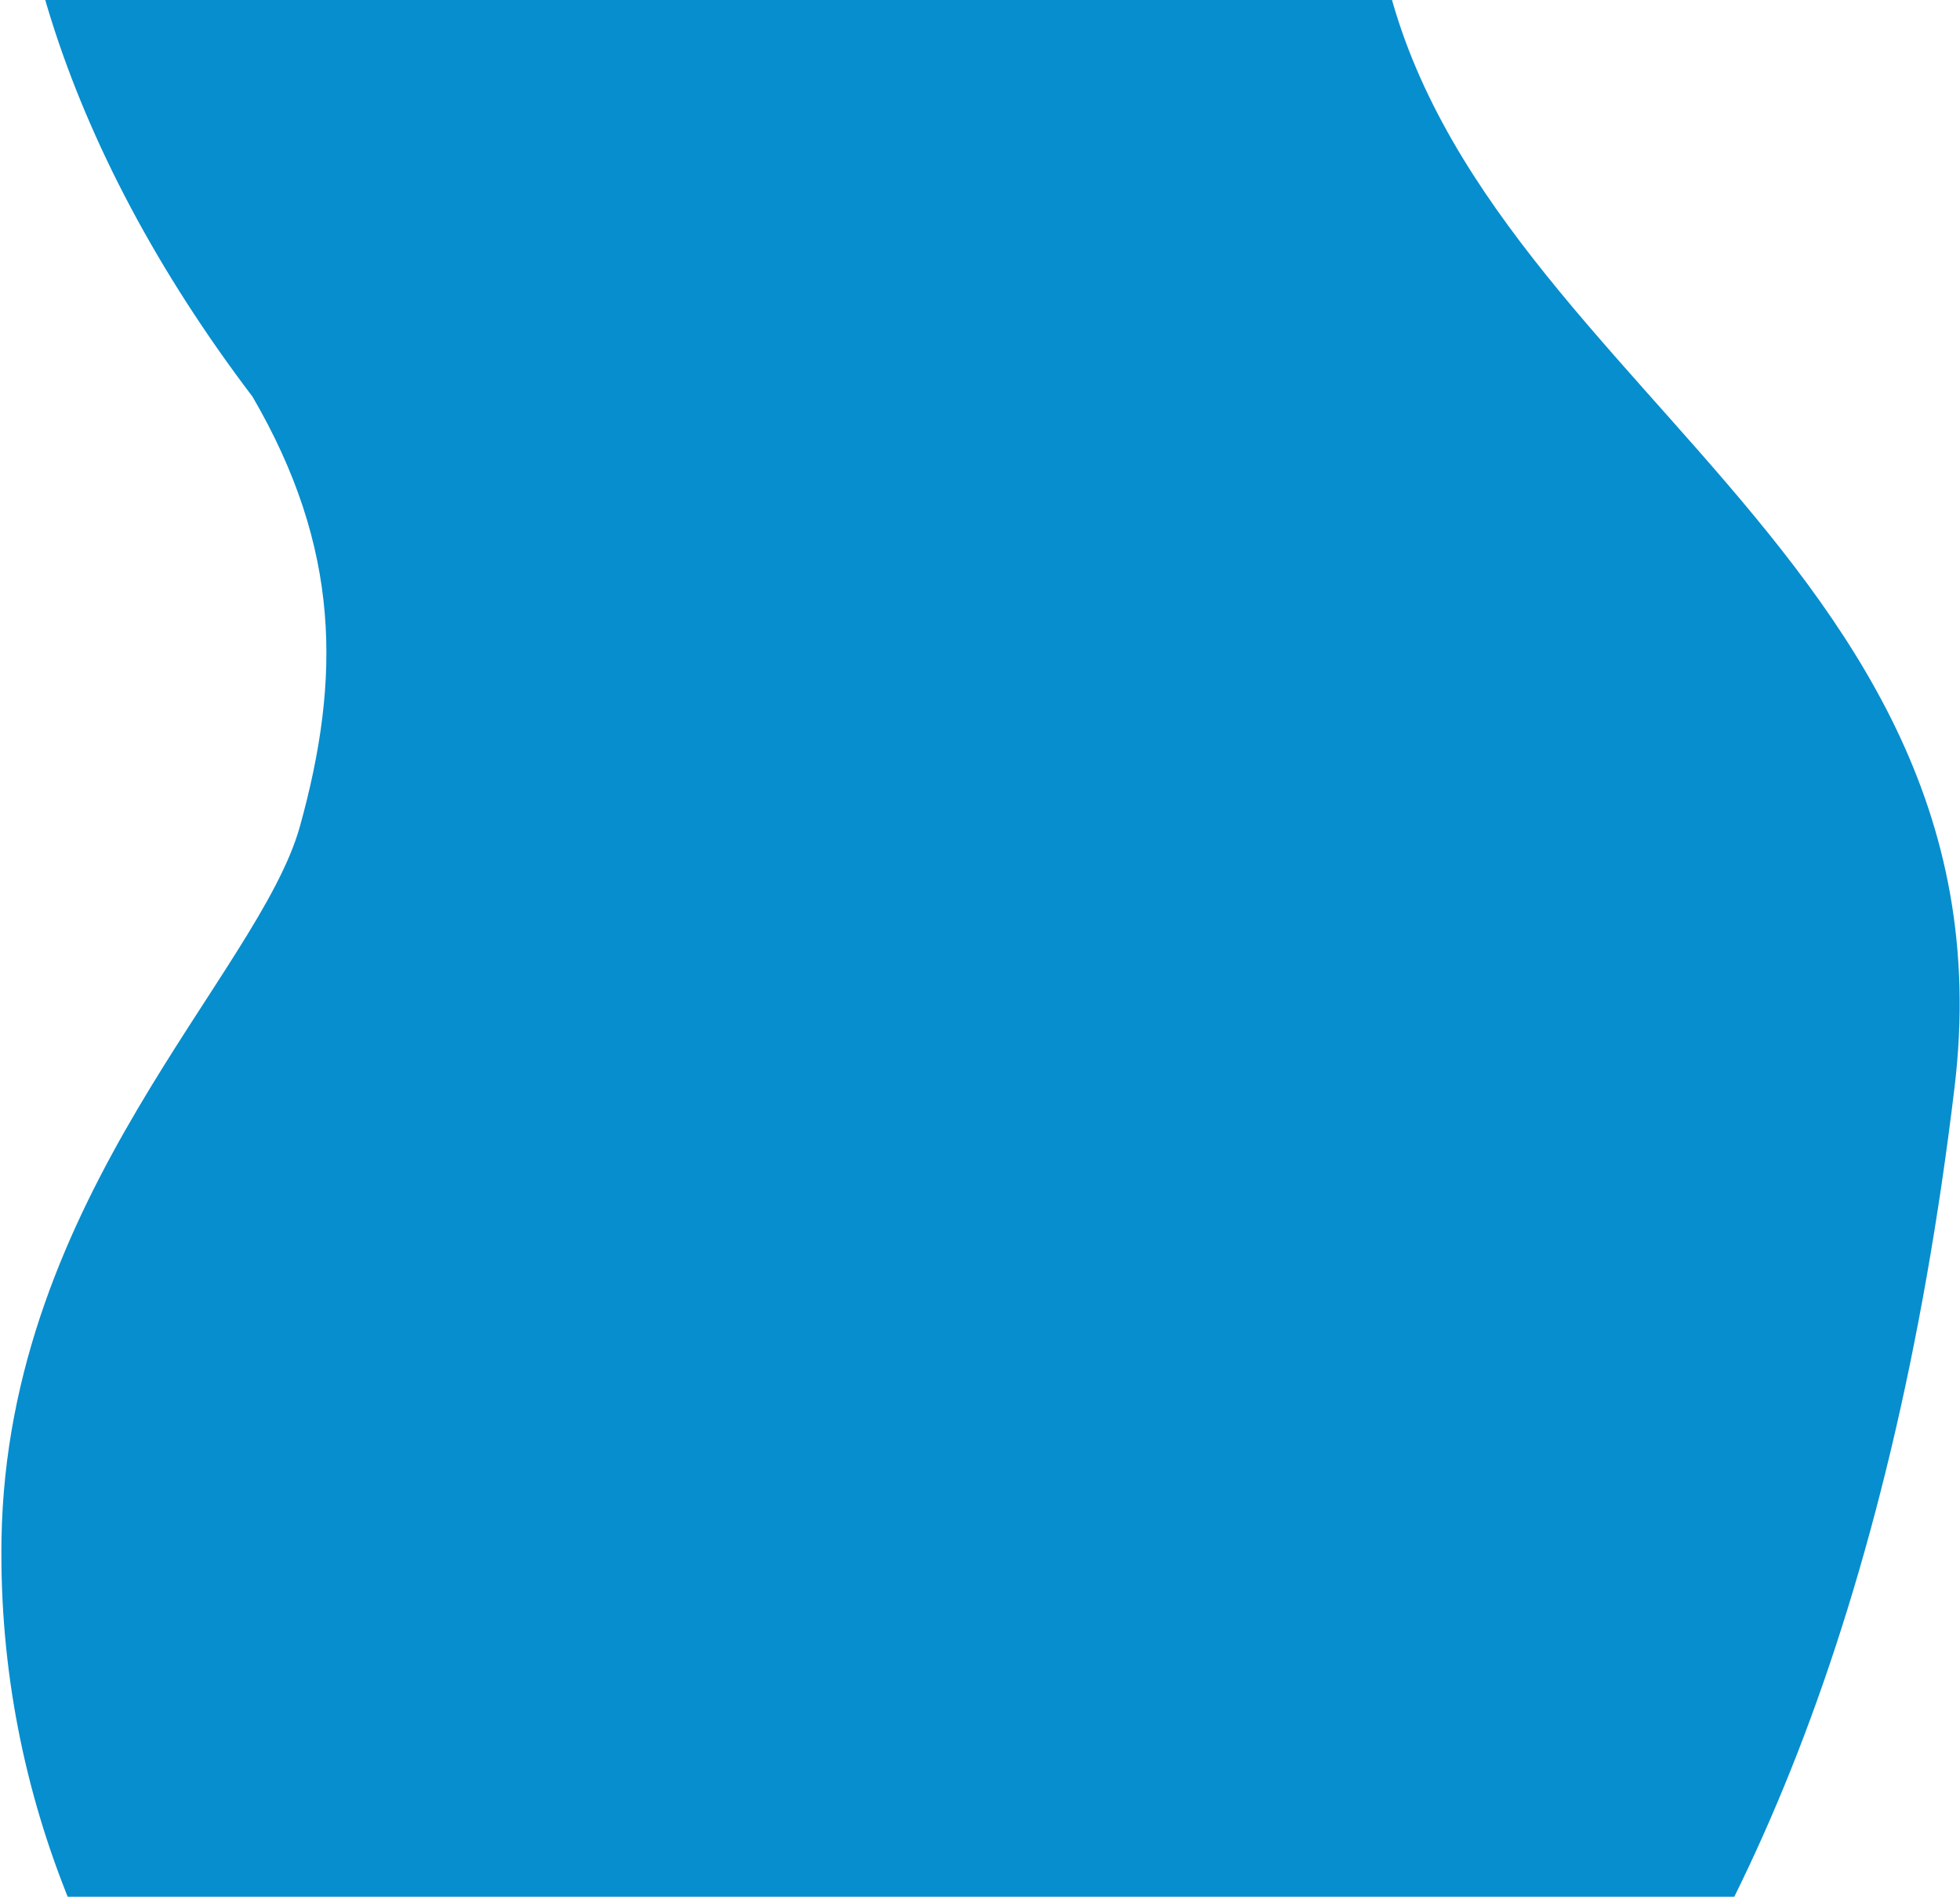 <svg width="1058" height="1024" viewBox="0 0 1058 1024" fill="none" xmlns="http://www.w3.org/2000/svg">
<path fill-rule="evenodd" clip-rule="evenodd" d="M1055.06 586.999C1091.47 283.795 755.975 191.315 741.035 -61.281C732.857 -199.555 756.702 -481.424 274.803 -405.695C-36.137 -355.677 -69.356 -56.718 136.322 214.178C183.923 295.906 184.085 366.264 161.894 446.139C139.703 526.014 3.683 645.493 0.809 831.172C-7.84 1389.94 918.692 1722.48 1055.06 586.999Z" fill="#078ECE"/>
</svg>
